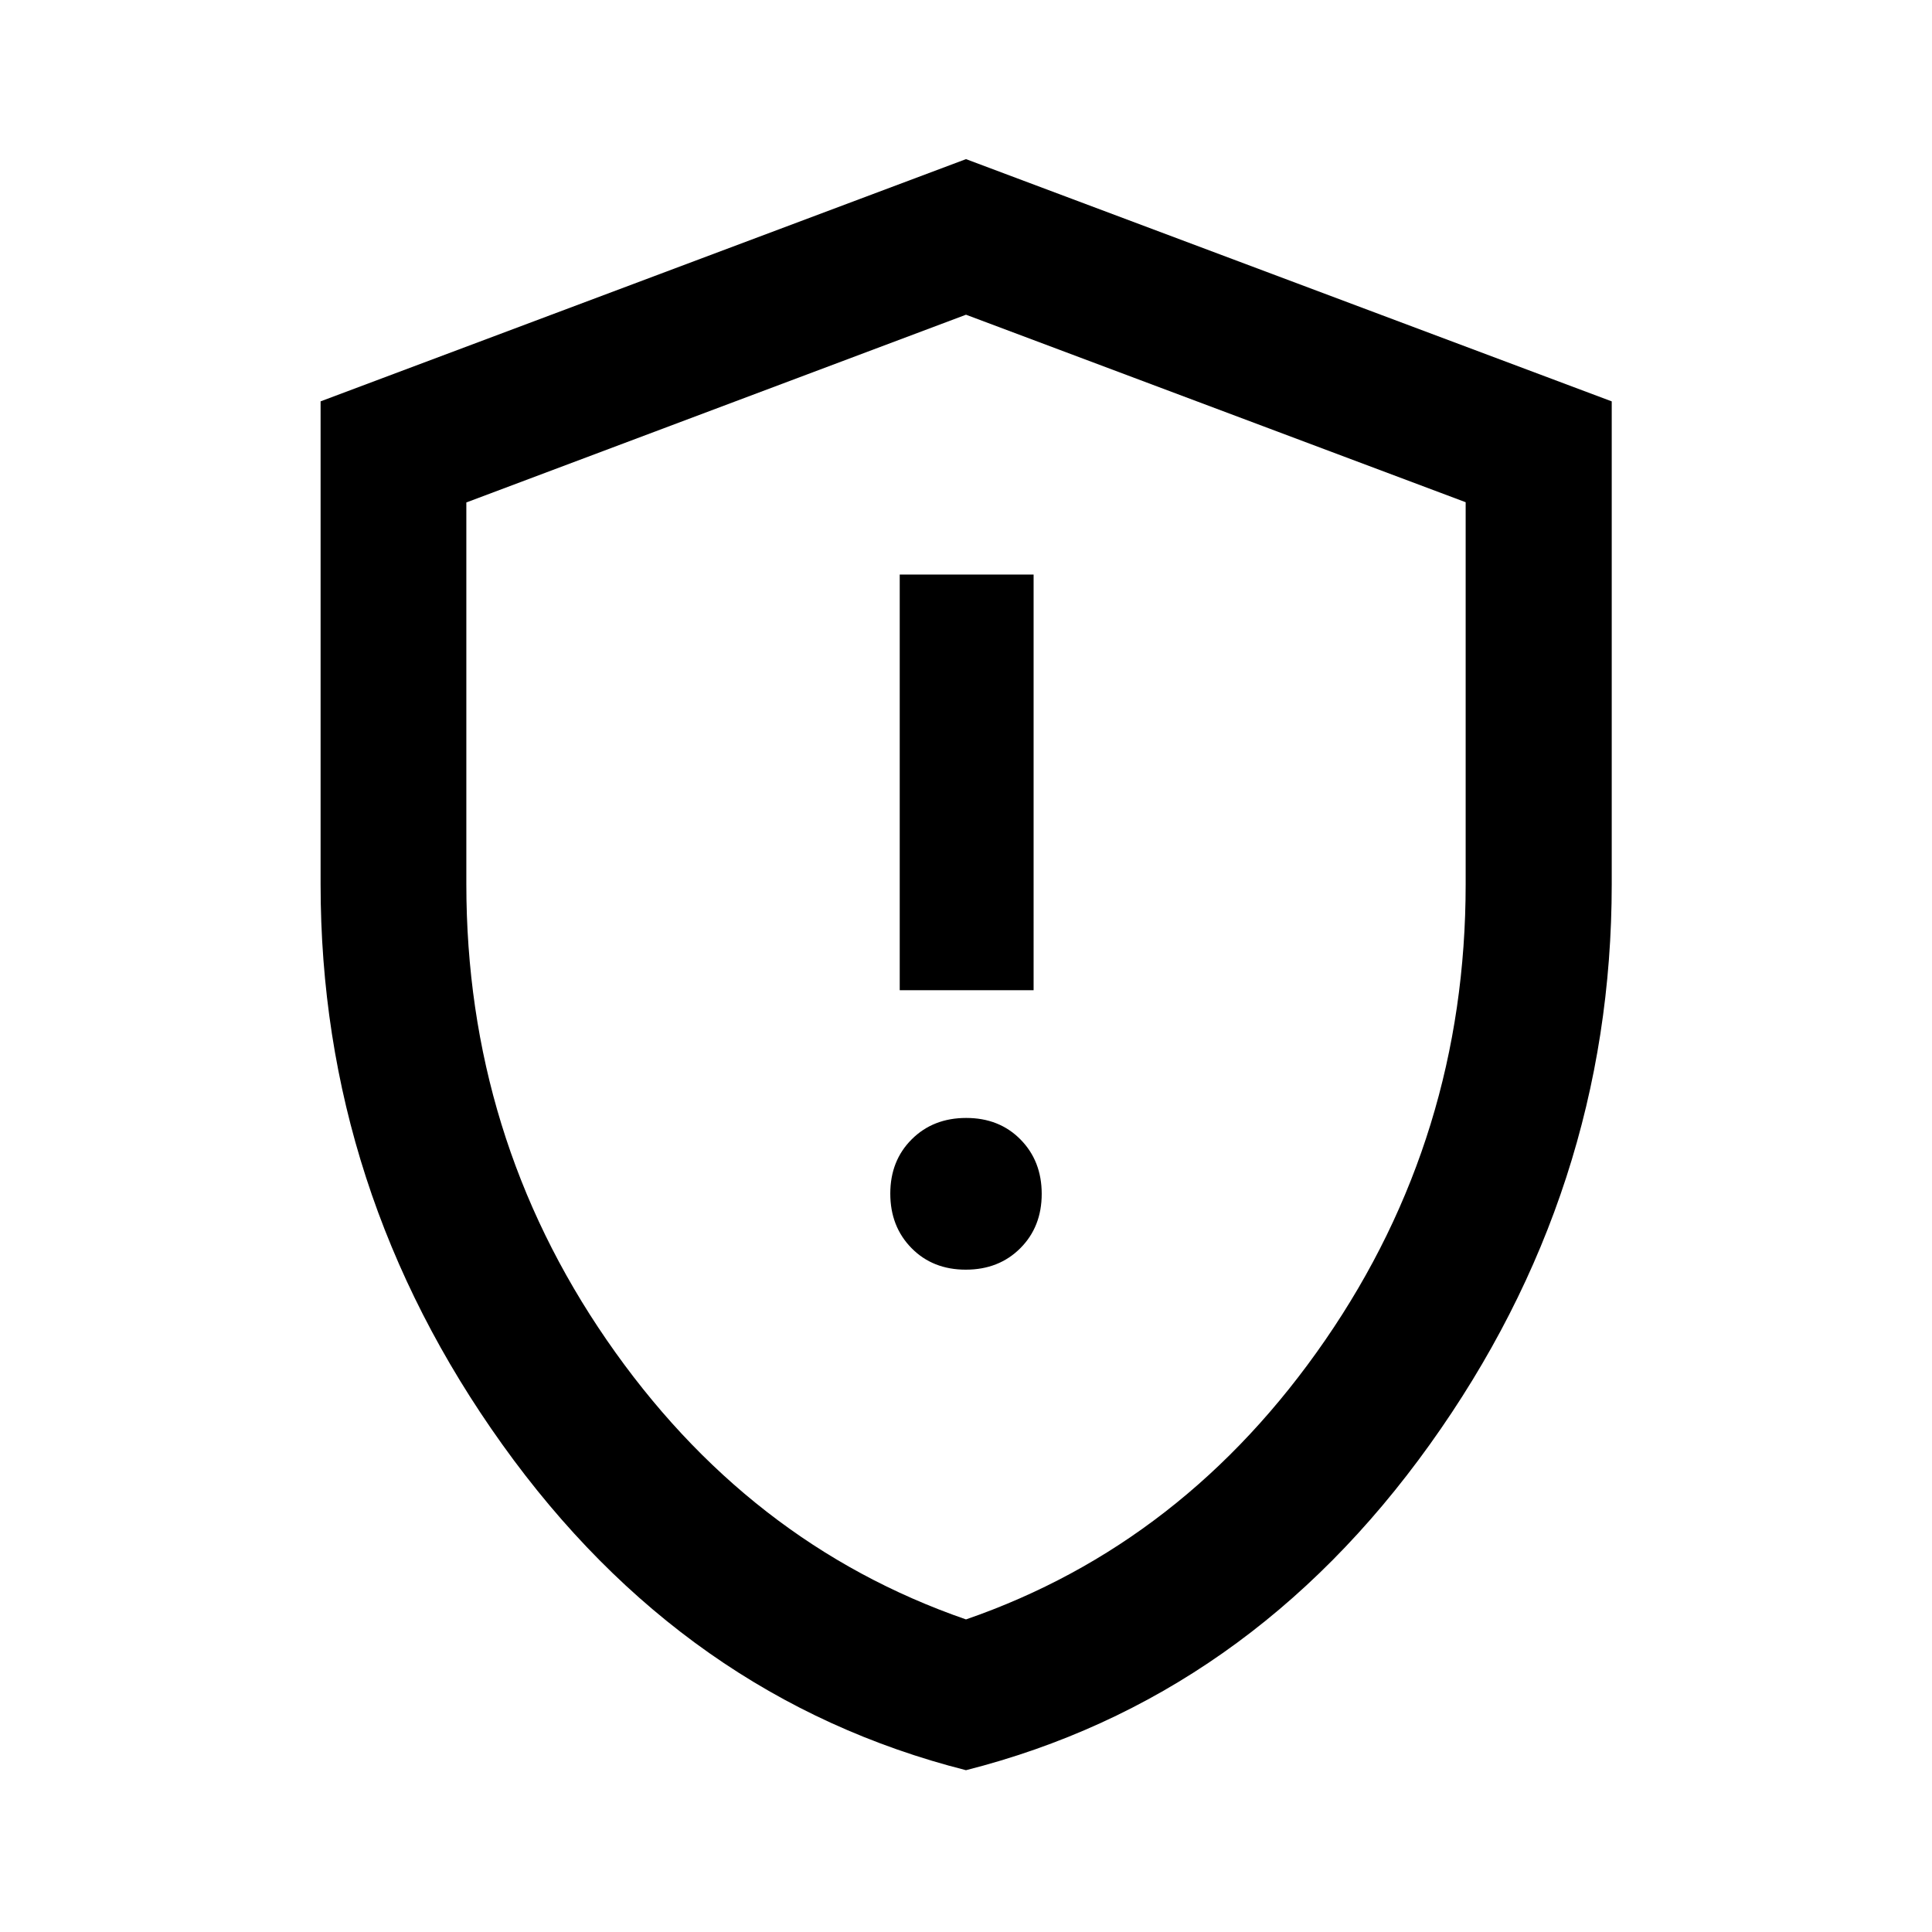 <svg xmlns="http://www.w3.org/2000/svg" height="40" viewBox="0 -960 960 960" width="40"><path d="M479.89-329.11q16.44 0 27.08-10.64 10.65-10.64 10.65-27.03 0-16.32-10.54-27.02t-26.97-10.7q-16.44 0-27.08 10.62-10.65 10.61-10.65 26.97t10.54 27.08q10.54 10.72 26.97 10.72Zm-32.82-138.85h66.52V-674.5h-66.52v206.54ZM479.99-80.4Q340-115.93 249.65-242.17 159.3-368.41 159.3-520.66v-239.91L480-880.93l320.86 120.37v239.85q0 152.26-90.44 278.52Q619.98-115.93 479.99-80.4Zm.01-74.92q108.81-37.61 178.54-138.85 69.74-101.24 69.74-226.41v-189.87L480-803.62l-248.28 93.29v189.64q0 125.28 69.74 226.52Q371.19-192.93 480-155.32Zm0-324.19Z"/></svg>